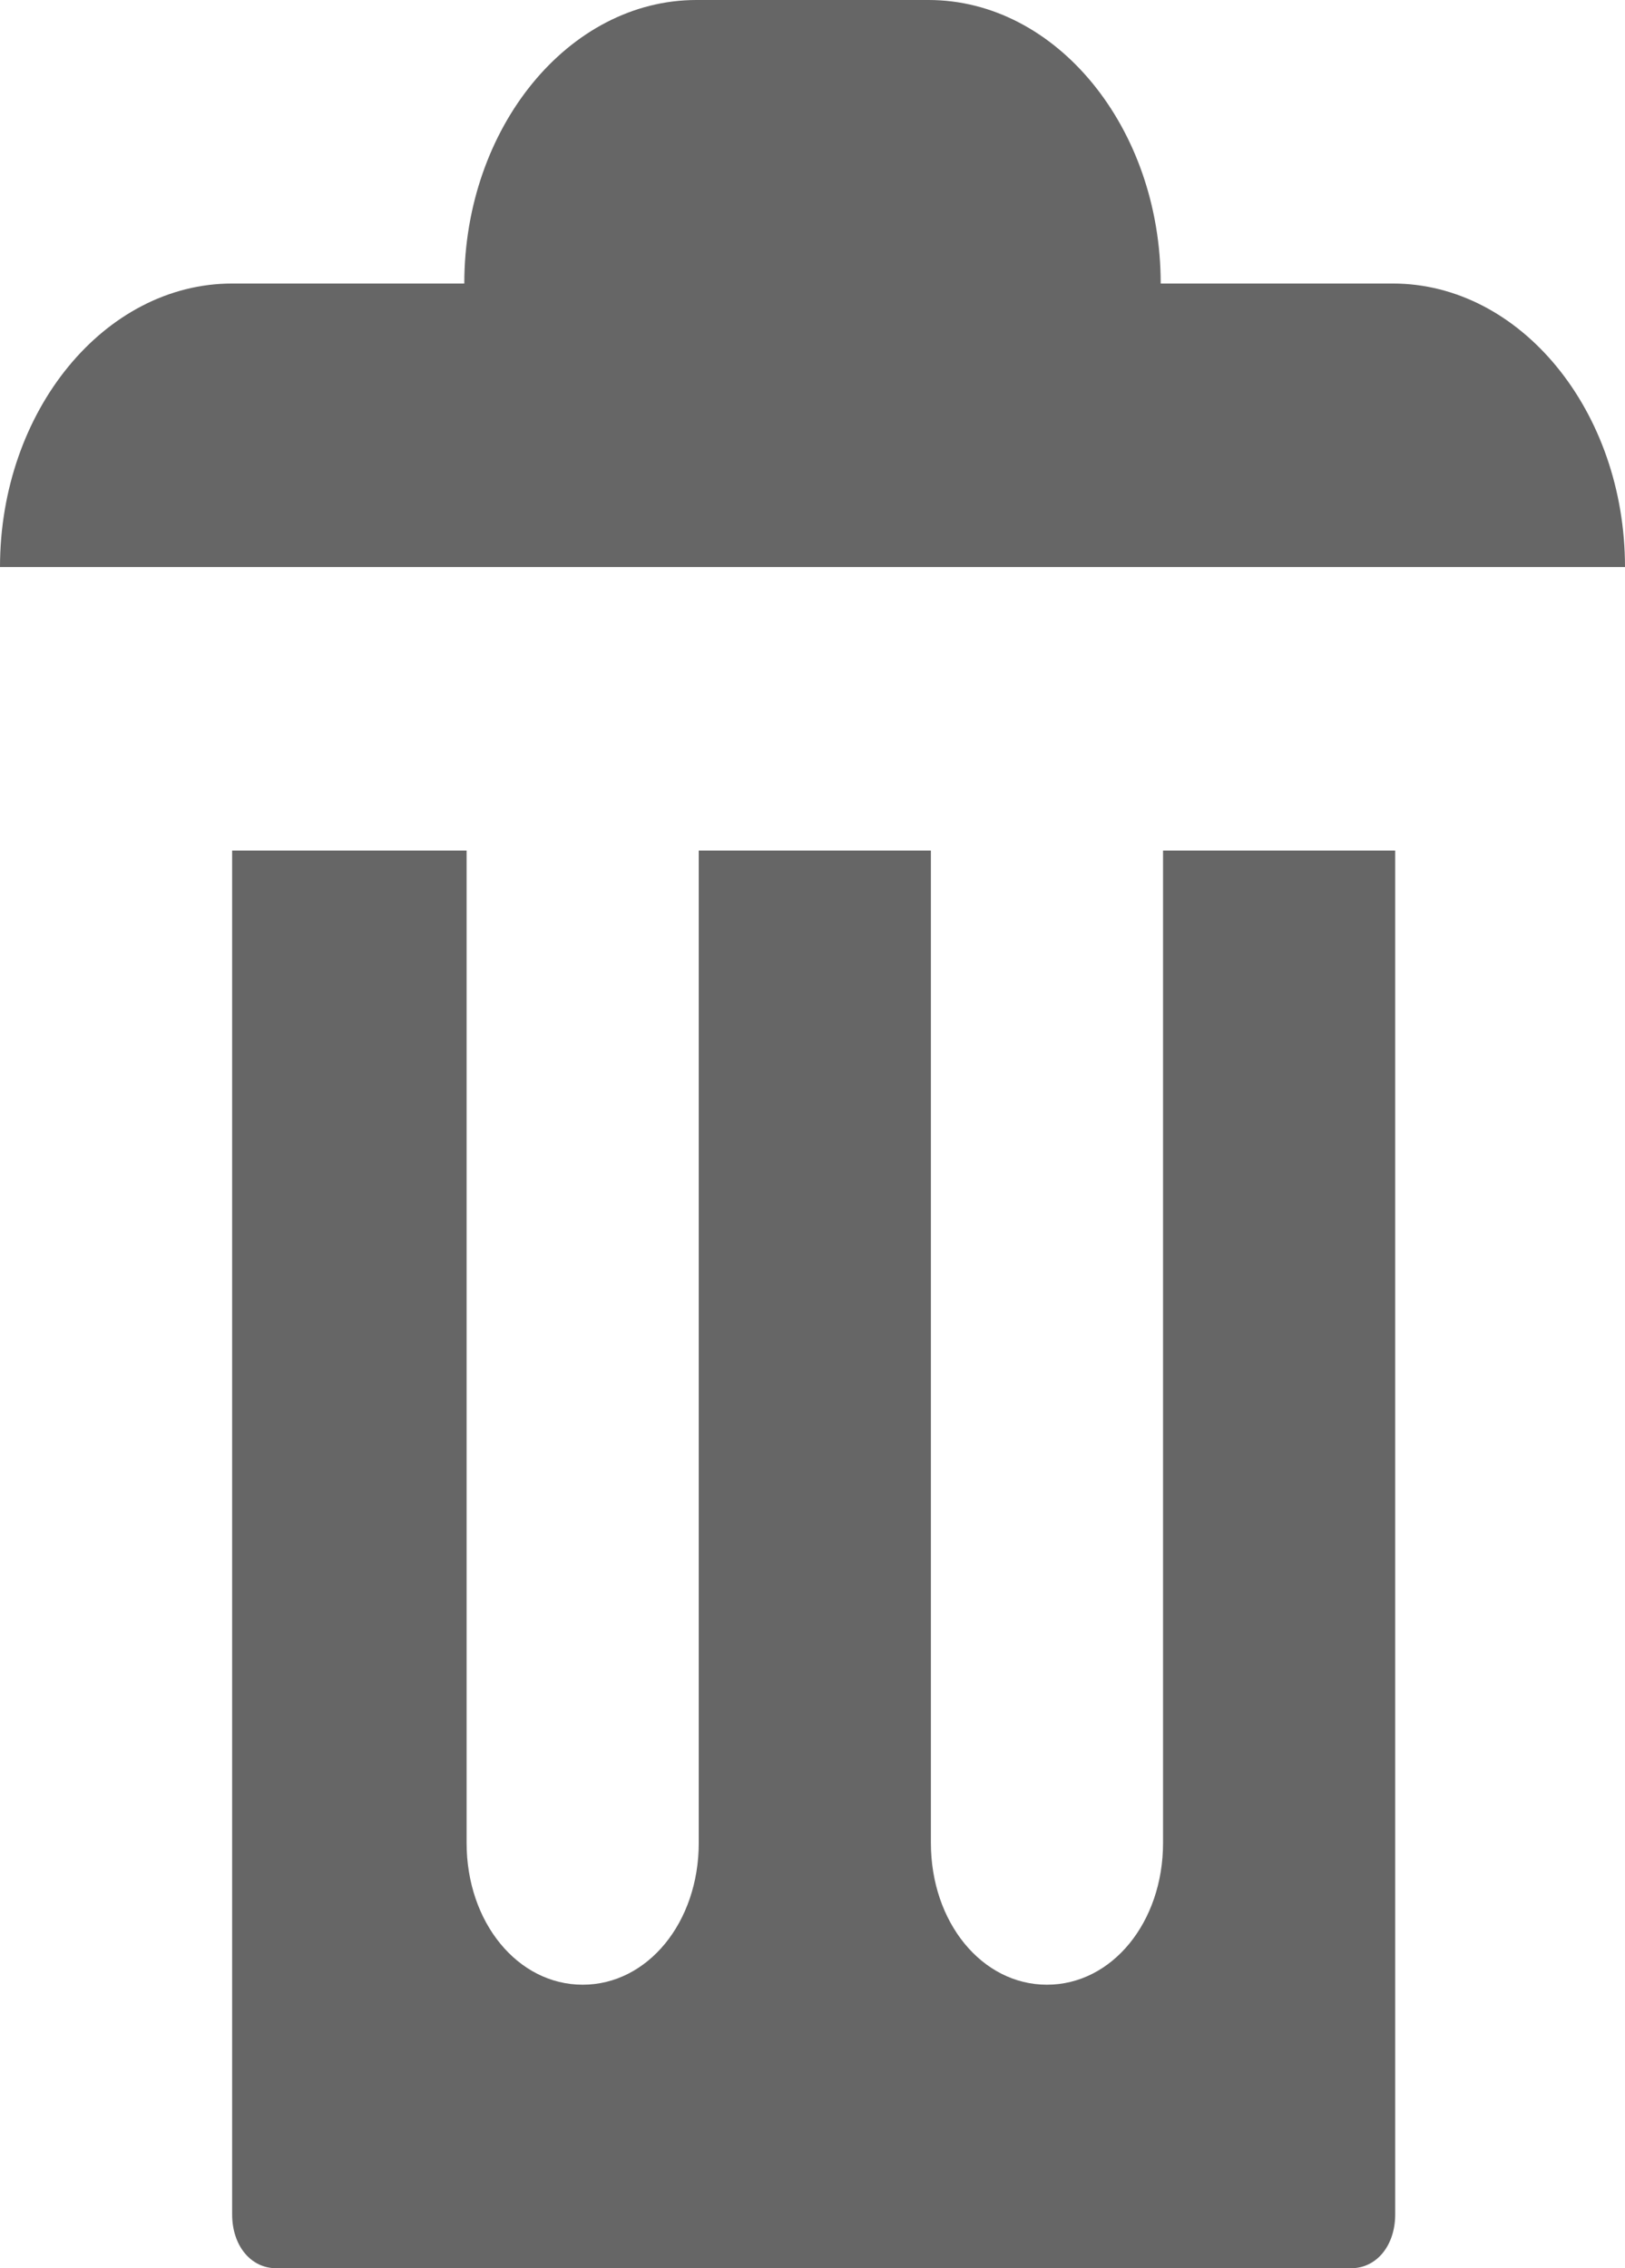 <svg width="43" height="60" viewBox="0 0 43 60" fill="none" xmlns="http://www.w3.org/2000/svg">
<path d="M18.429 0C15.05 0 12.286 3.375 12.286 7.5H6.143C2.764 7.5 0 10.875 0 15H43C43 10.875 40.236 7.5 36.857 7.5H30.714C30.714 3.375 27.95 0 24.571 0H18.429ZM6.143 22.5V58.575C6.143 59.4 6.634 60 7.31 60H35.751C36.427 60 36.919 59.4 36.919 58.575V22.5H30.776V48.75C30.776 50.85 29.424 52.5 27.704 52.5C25.984 52.5 24.633 50.85 24.633 48.75V22.5H18.49V48.75C18.49 50.85 17.139 52.5 15.419 52.5C13.699 52.5 12.347 50.85 12.347 48.75V22.5H6.204H6.143Z" fill="black" fill-opacity="0.6"/>
</svg>
